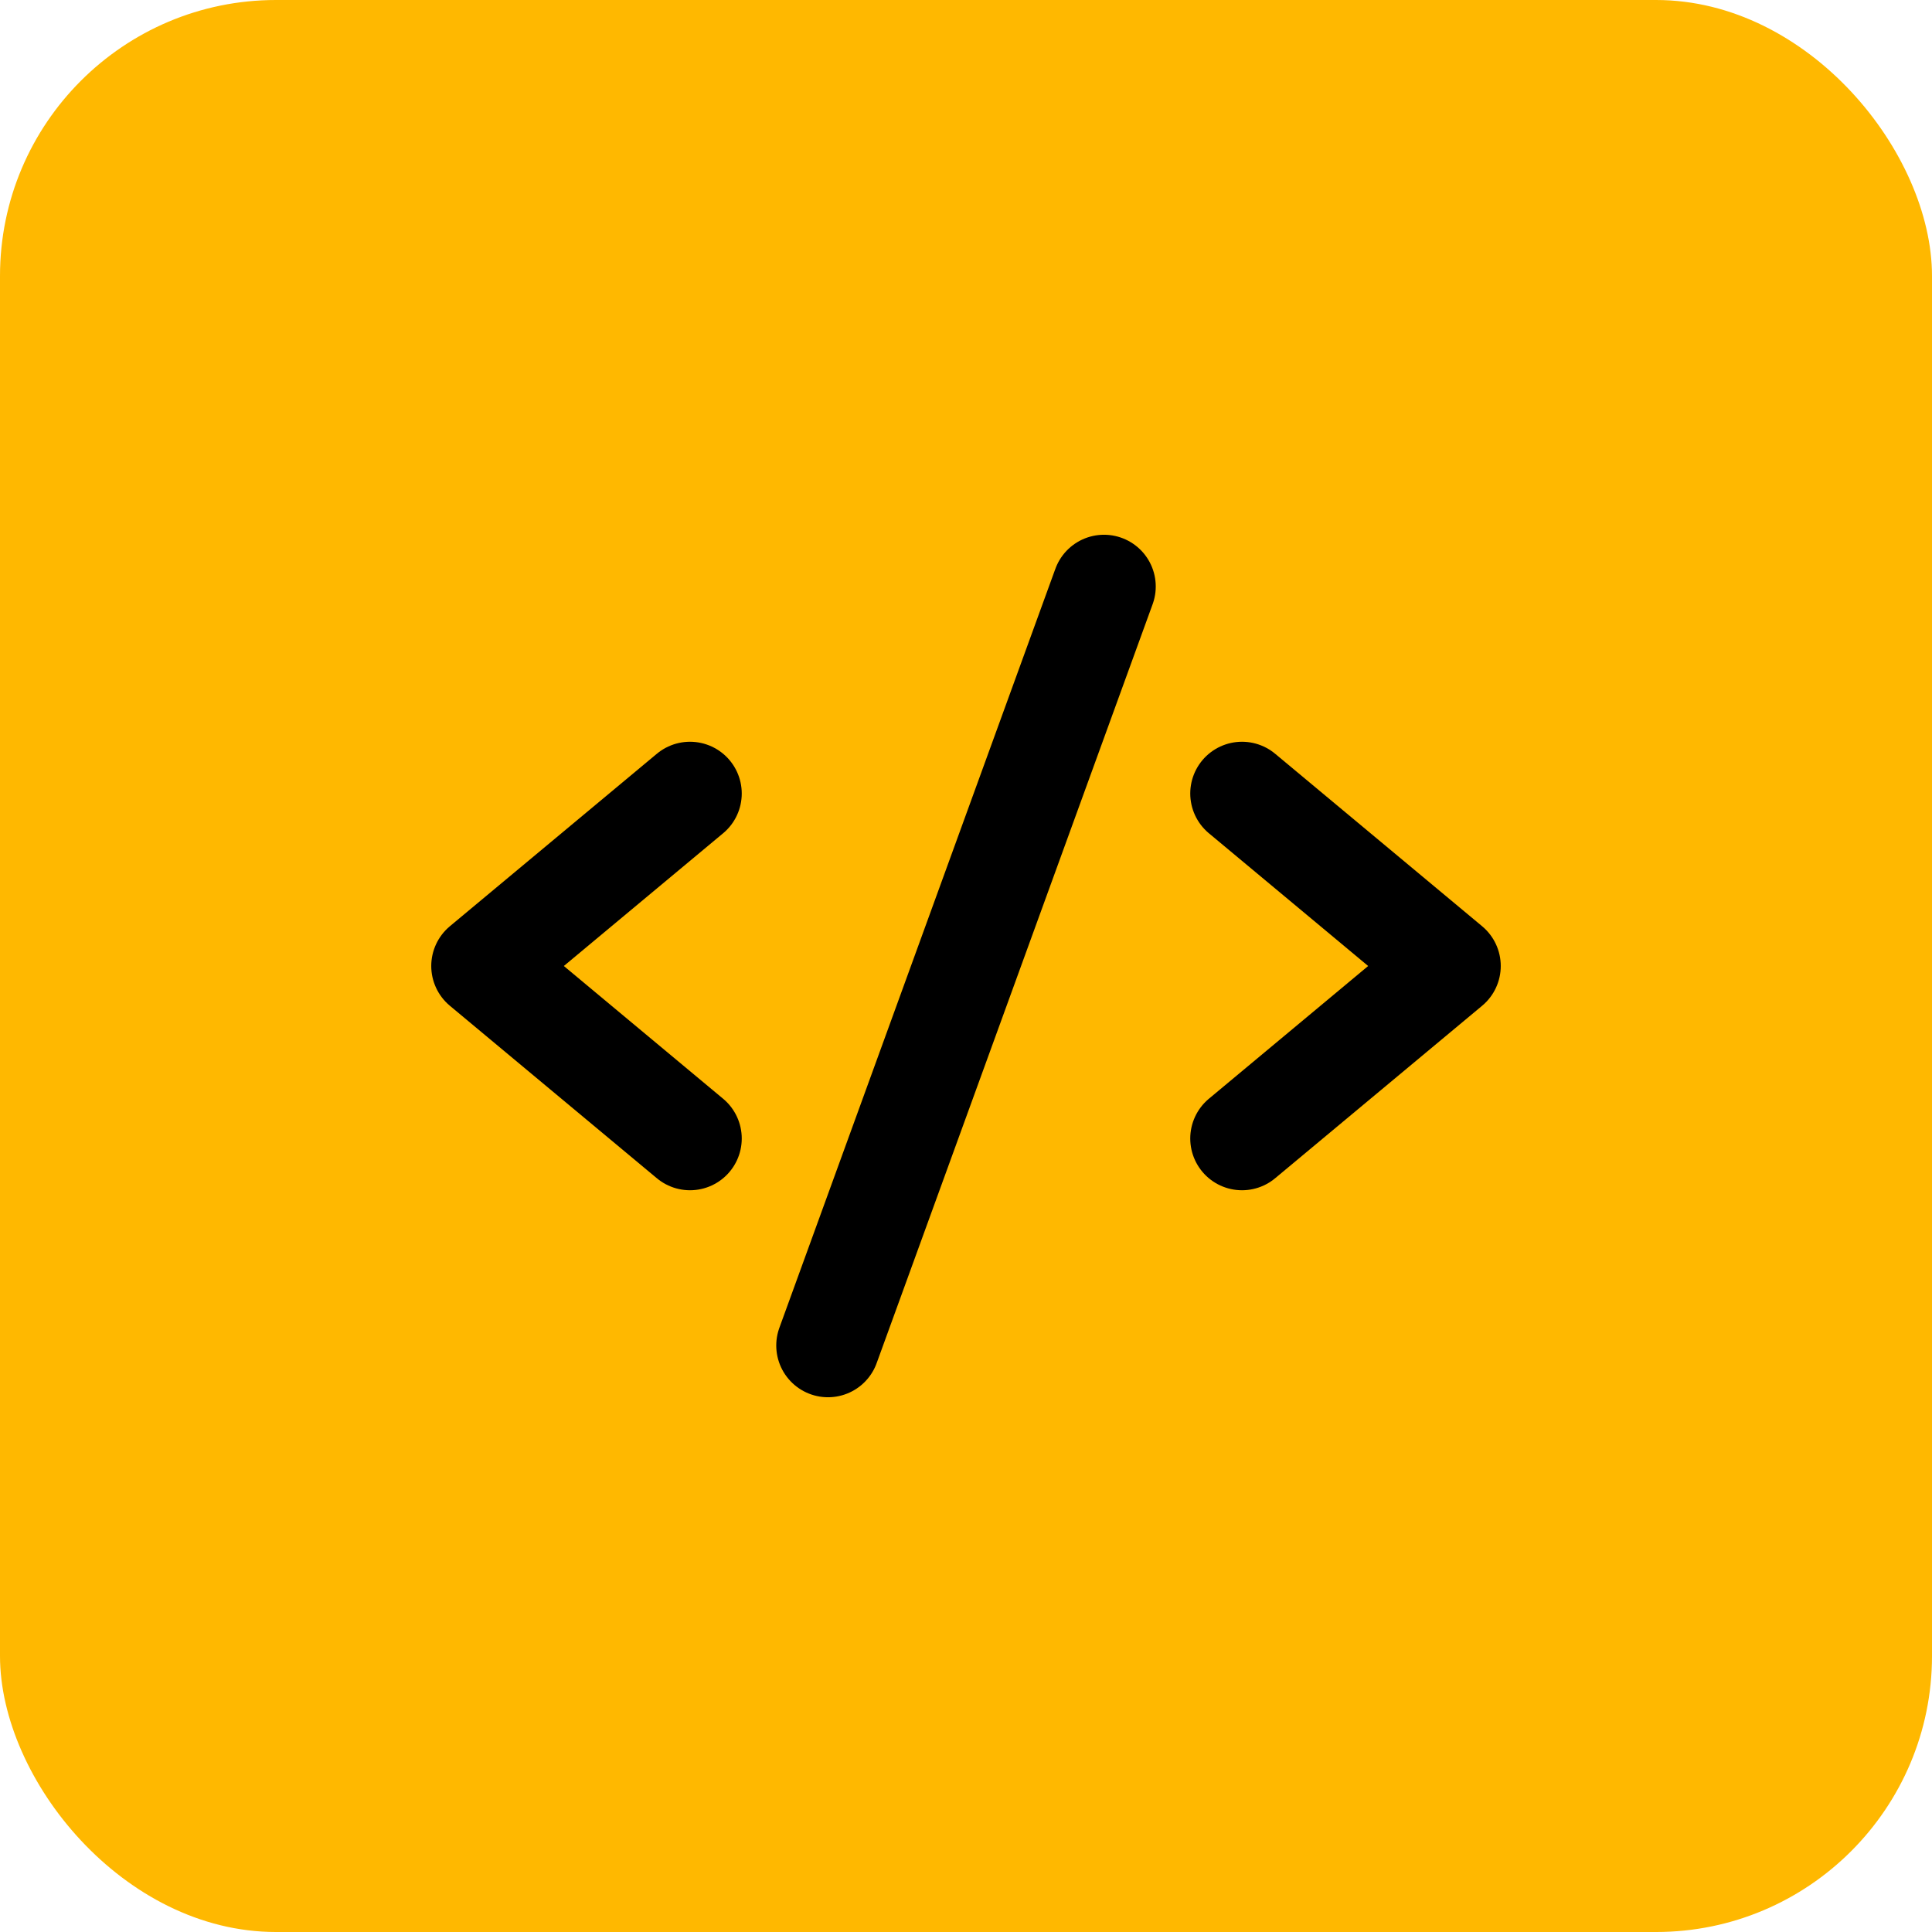 <svg width="56" height="56" viewBox="0 0 56 56" fill="none" xmlns="http://www.w3.org/2000/svg">
<rect width="56" height="56" rx="8" fill="#FFB800"/>
<path d="M20 23L14 28L20 33" stroke="black" stroke-width="3" stroke-linecap="round" stroke-linejoin="round"/>
<path d="M36 23L42 28L36 33" stroke="black" stroke-width="3" stroke-linecap="round" stroke-linejoin="round"/>
<path d="M32 17L24 39" stroke="black" stroke-width="3" stroke-linecap="round" stroke-linejoin="round"/>
</svg>
